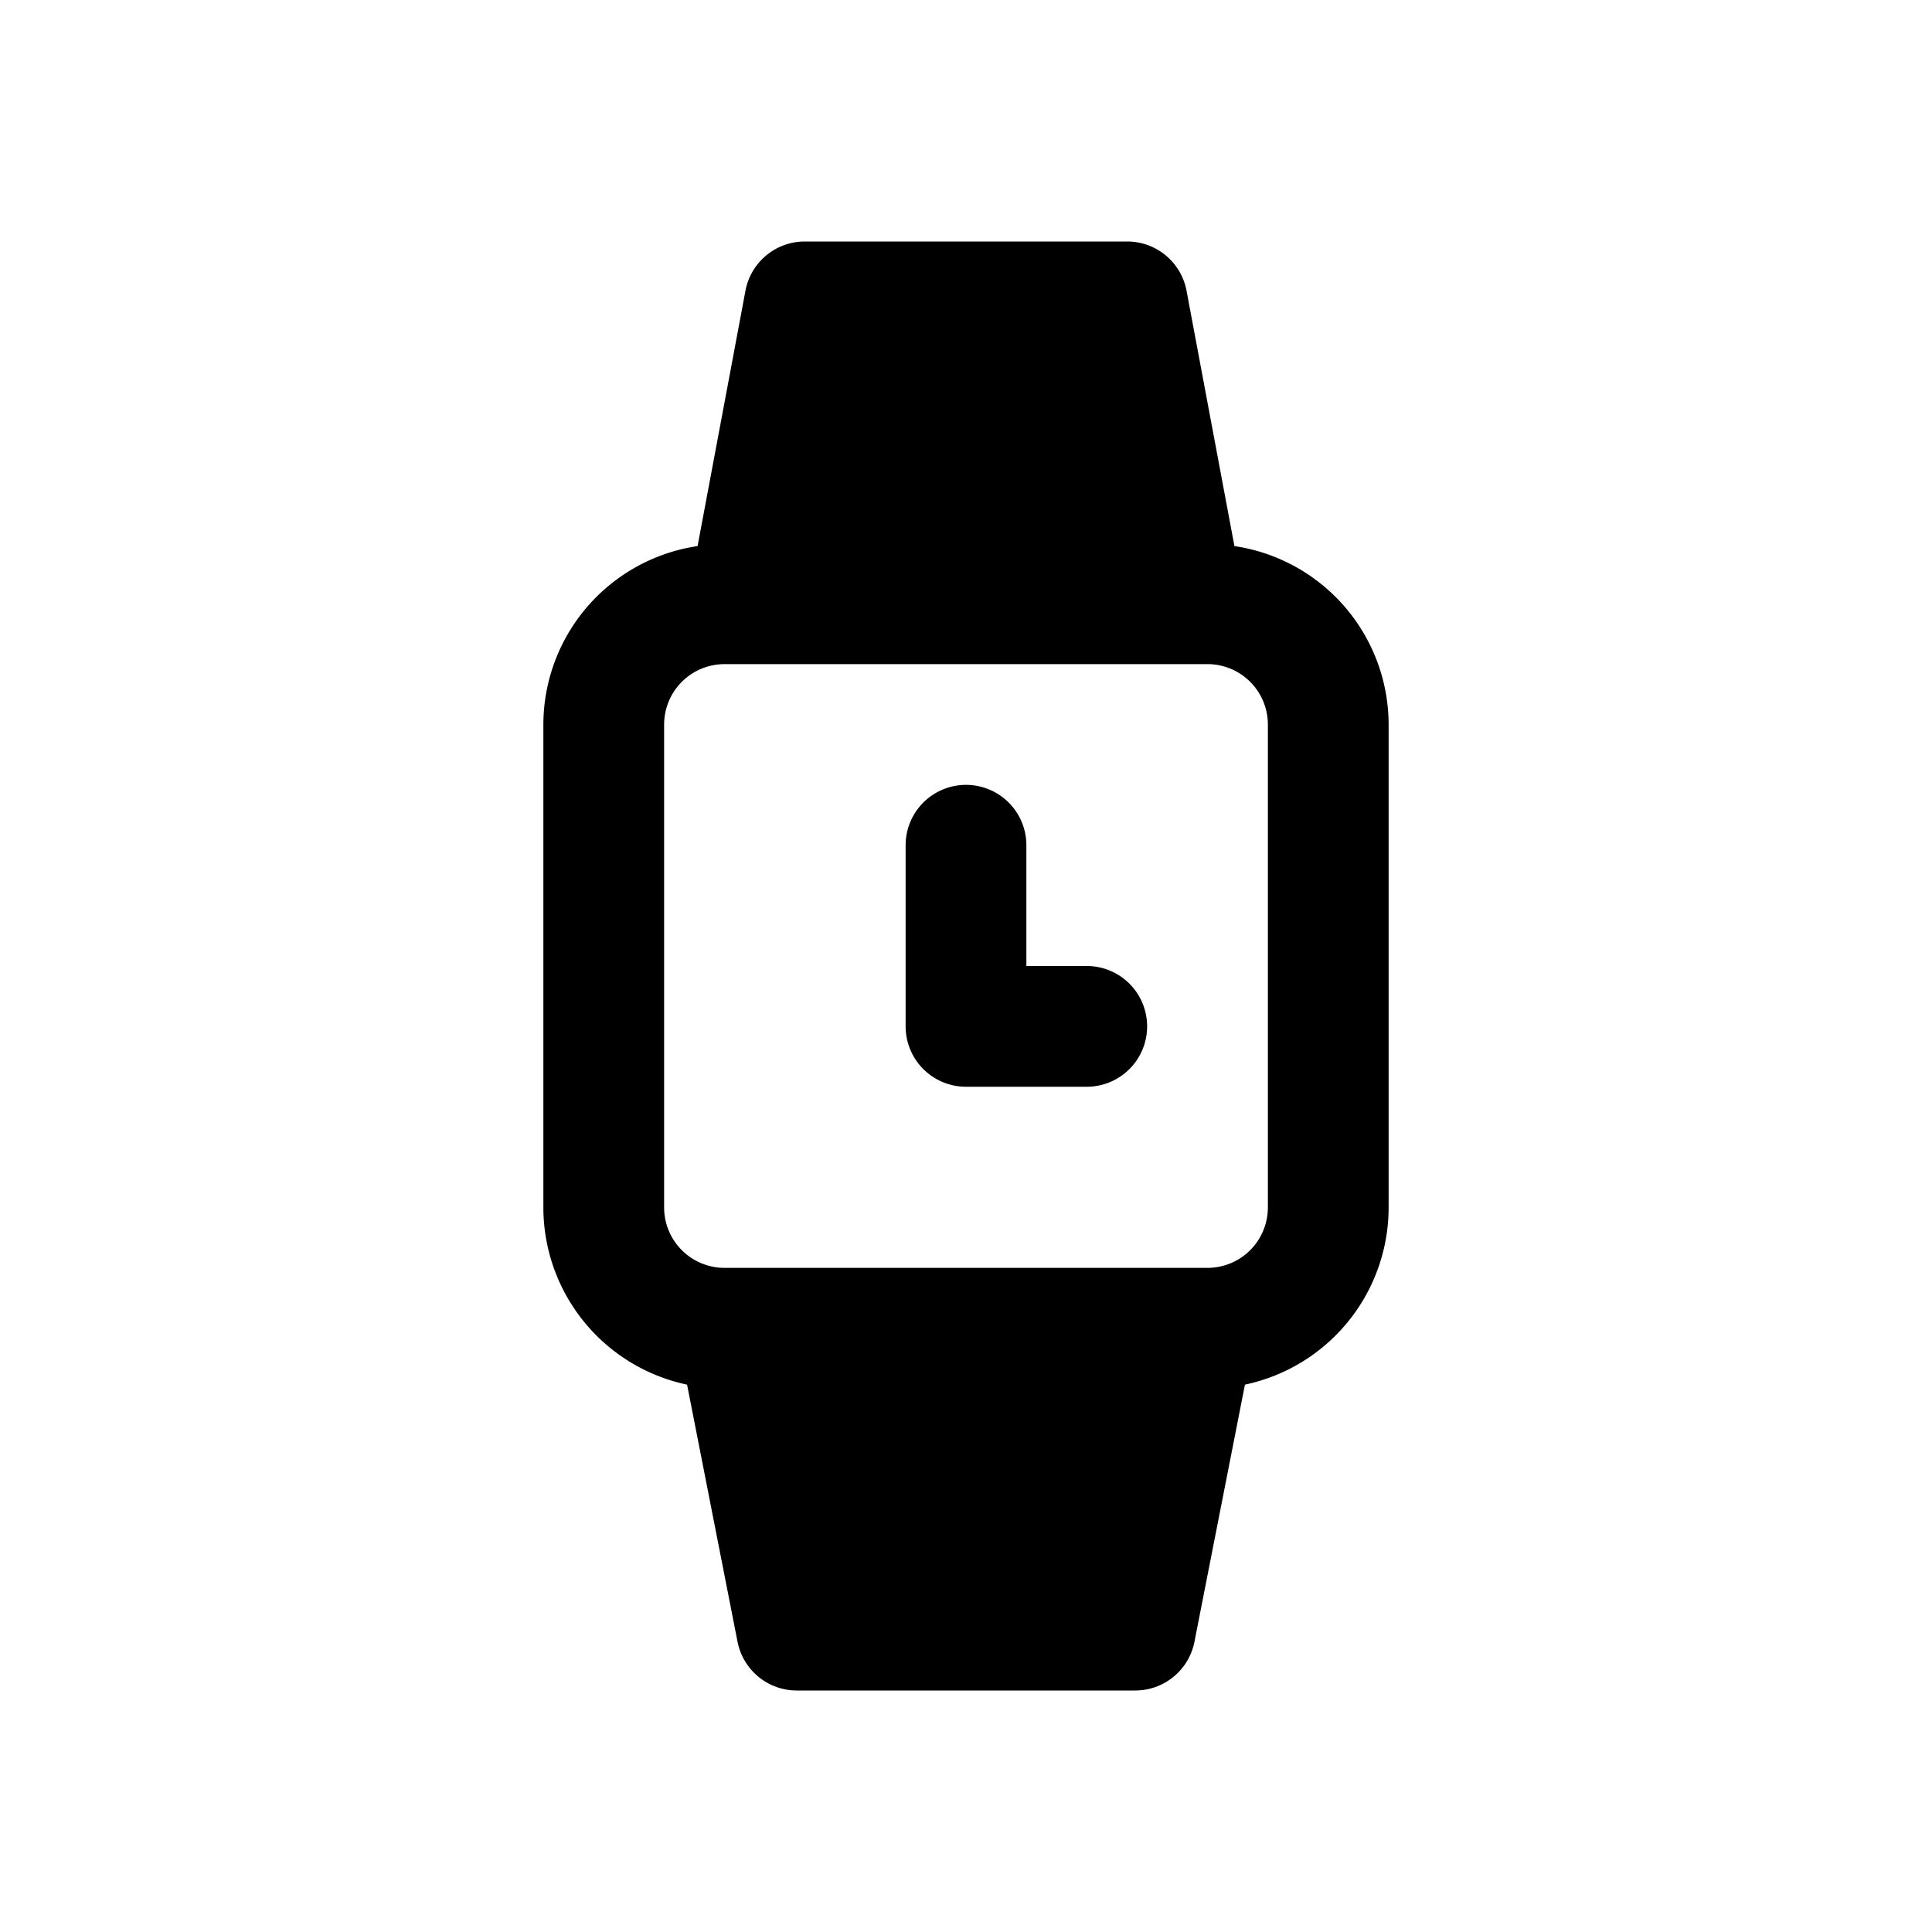 <svg id="glyphicons-basic" xmlns="http://www.w3.org/2000/svg" viewBox="0 0 32 32">
  <path id="watch-squared" d="M20.446,9.045l-.793-4.229A1,1,0,0,0,18.67,4H13.33a1,1,0,0,0-.983.816l-.793,4.229A2.992,2.992,0,0,0,9,12v8a3,3,0,0,0,2.38,2.934l.836,4.259A1,1,0,0,0,13.198,28h5.605a1,1,0,0,0,.981-.807l.836-4.259A3,3,0,0,0,23,20V12A2.992,2.992,0,0,0,20.446,9.045ZM21,20a1.001,1.001,0,0,1-1,1H12a1.001,1.001,0,0,1-1-1V12a1.001,1.001,0,0,1,1-1h8a1.001,1.001,0,0,1,1,1Zm-2-3a1,1,0,0,1-1,1H16a1,1,0,0,1-1-1V14a1,1,0,0,1,2,0v2h1A1,1,0,0,1,19,17Z"/>
</svg>
